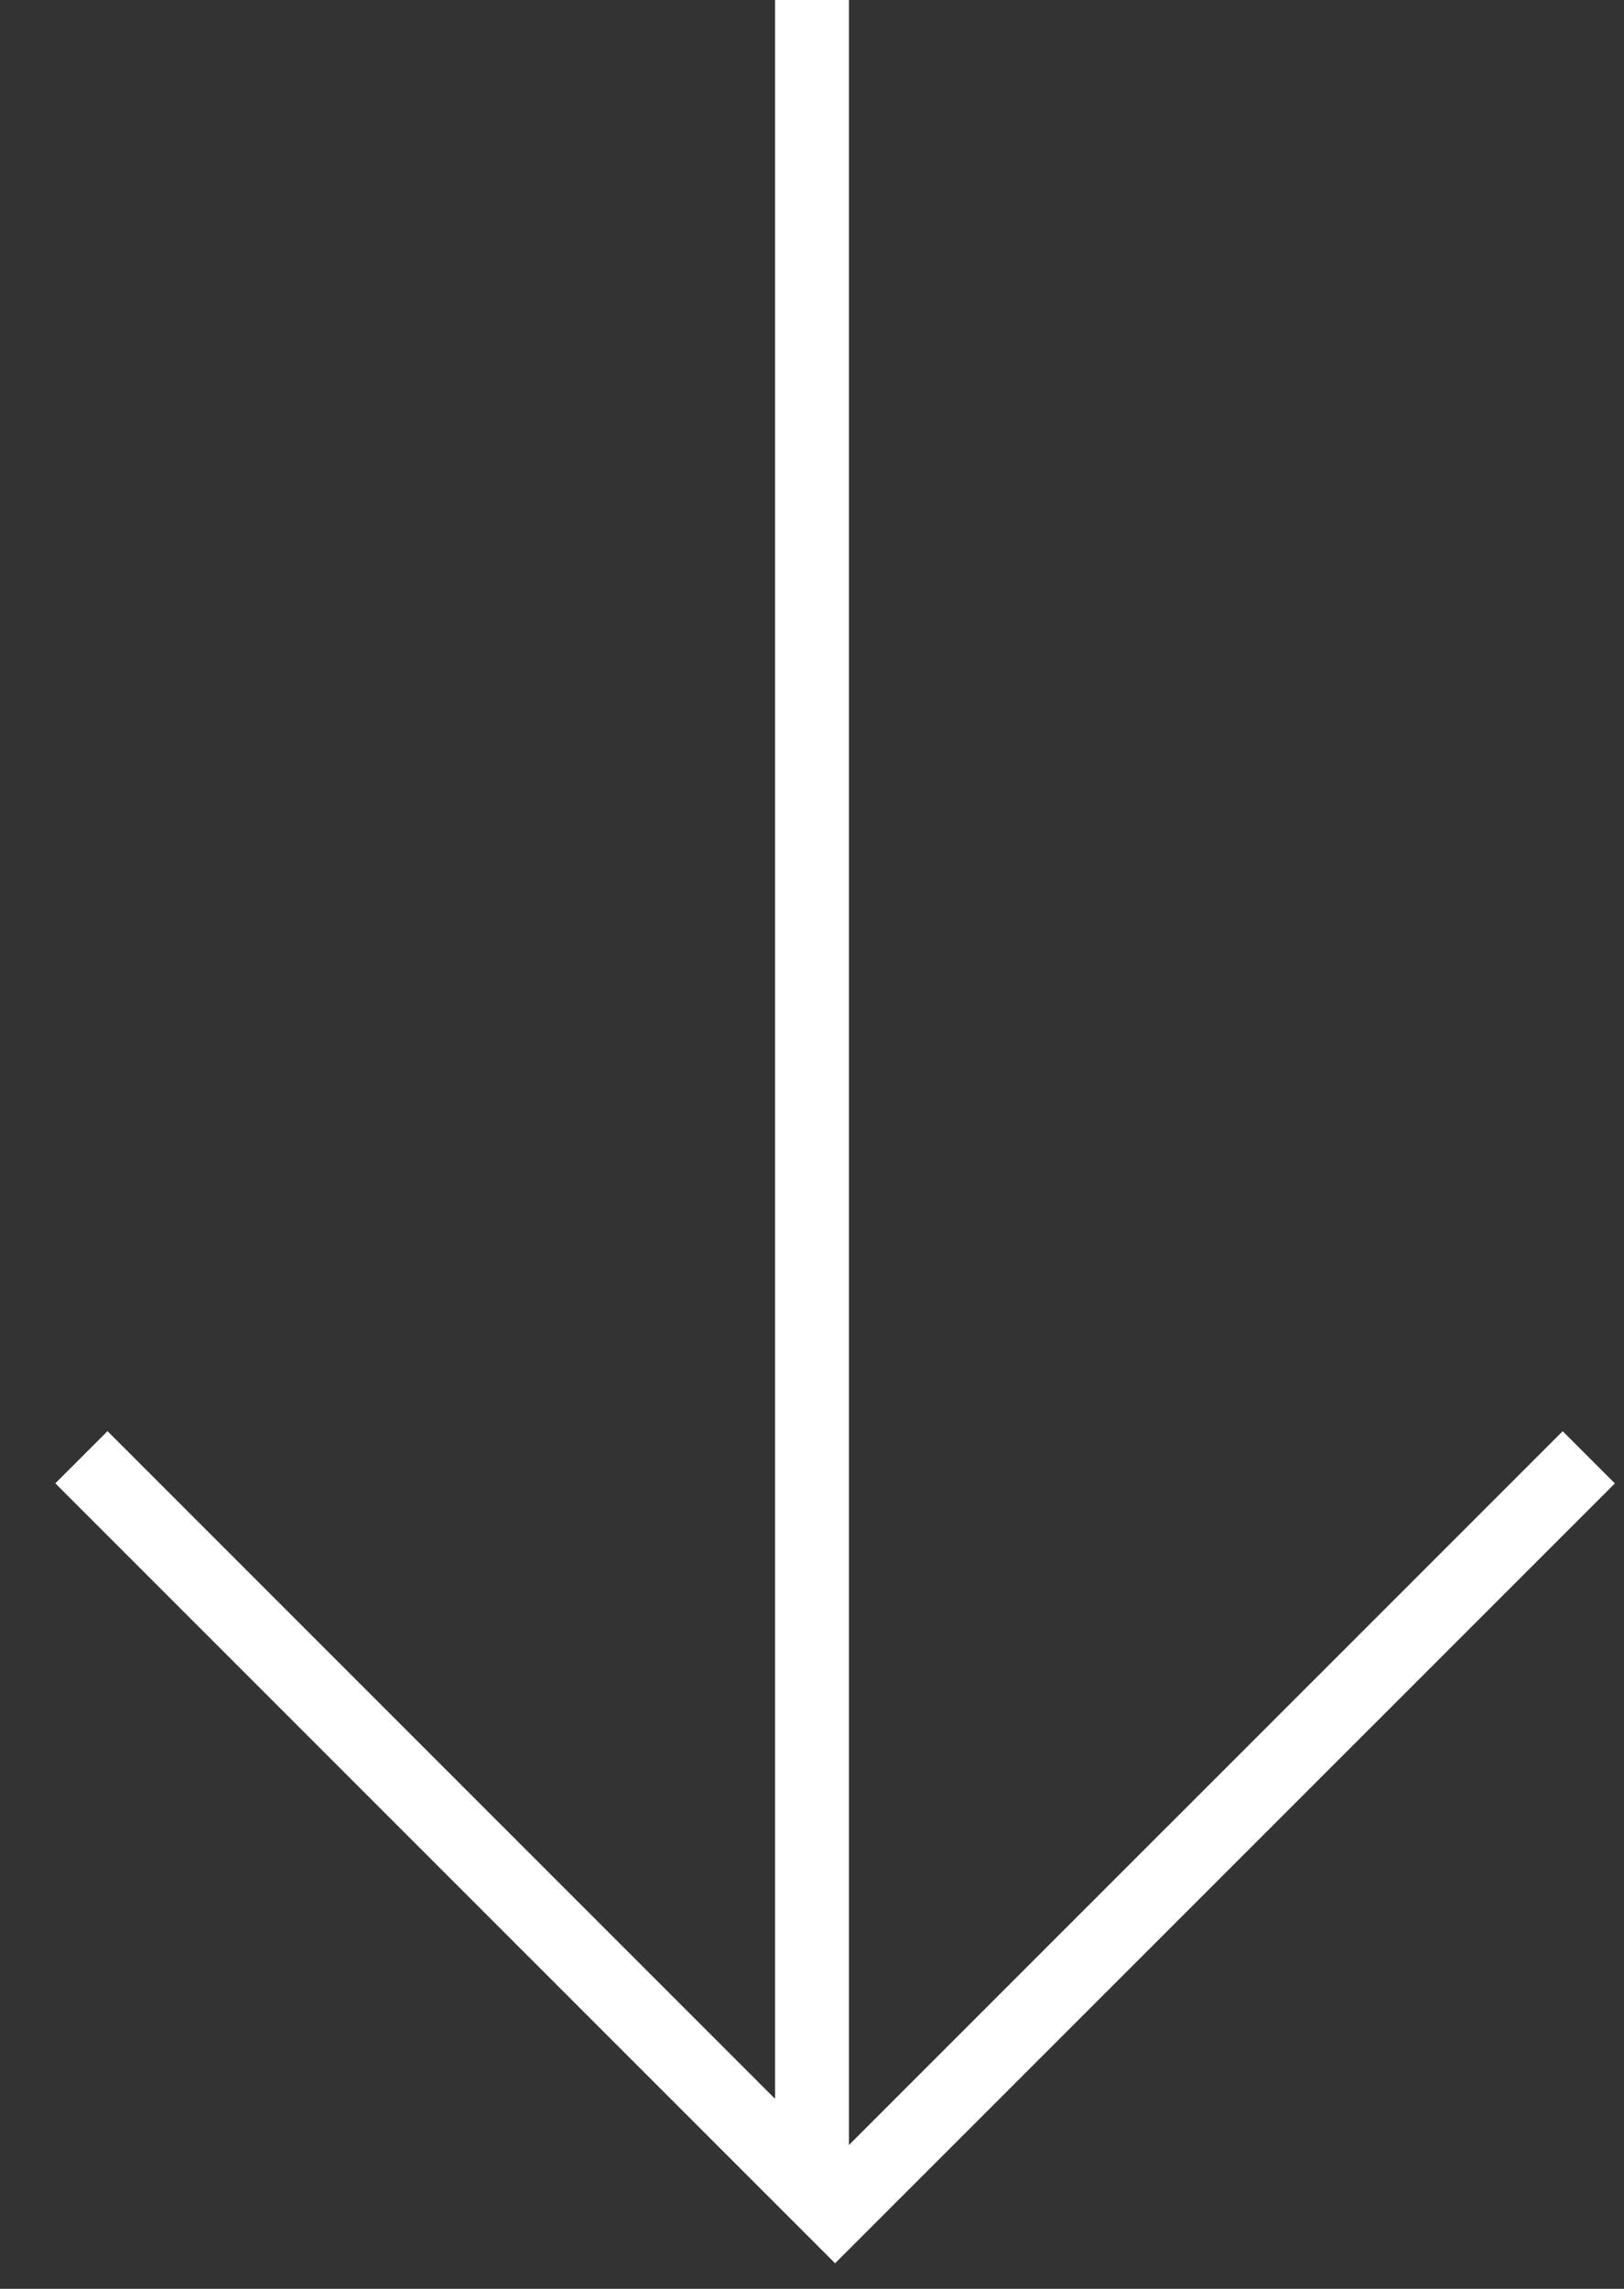 <svg width="22" height="31" viewBox="0 0 22 31" xmlns="http://www.w3.org/2000/svg"><rect x="0" y="0" width="22" height="31" fill="#333333" stroke="none"/><title>down</title><path d="M21.523 19.738l-10.21 10.209-10.21-10.21M11 0v29.48" stroke="#FFF" fill="none"/></svg>